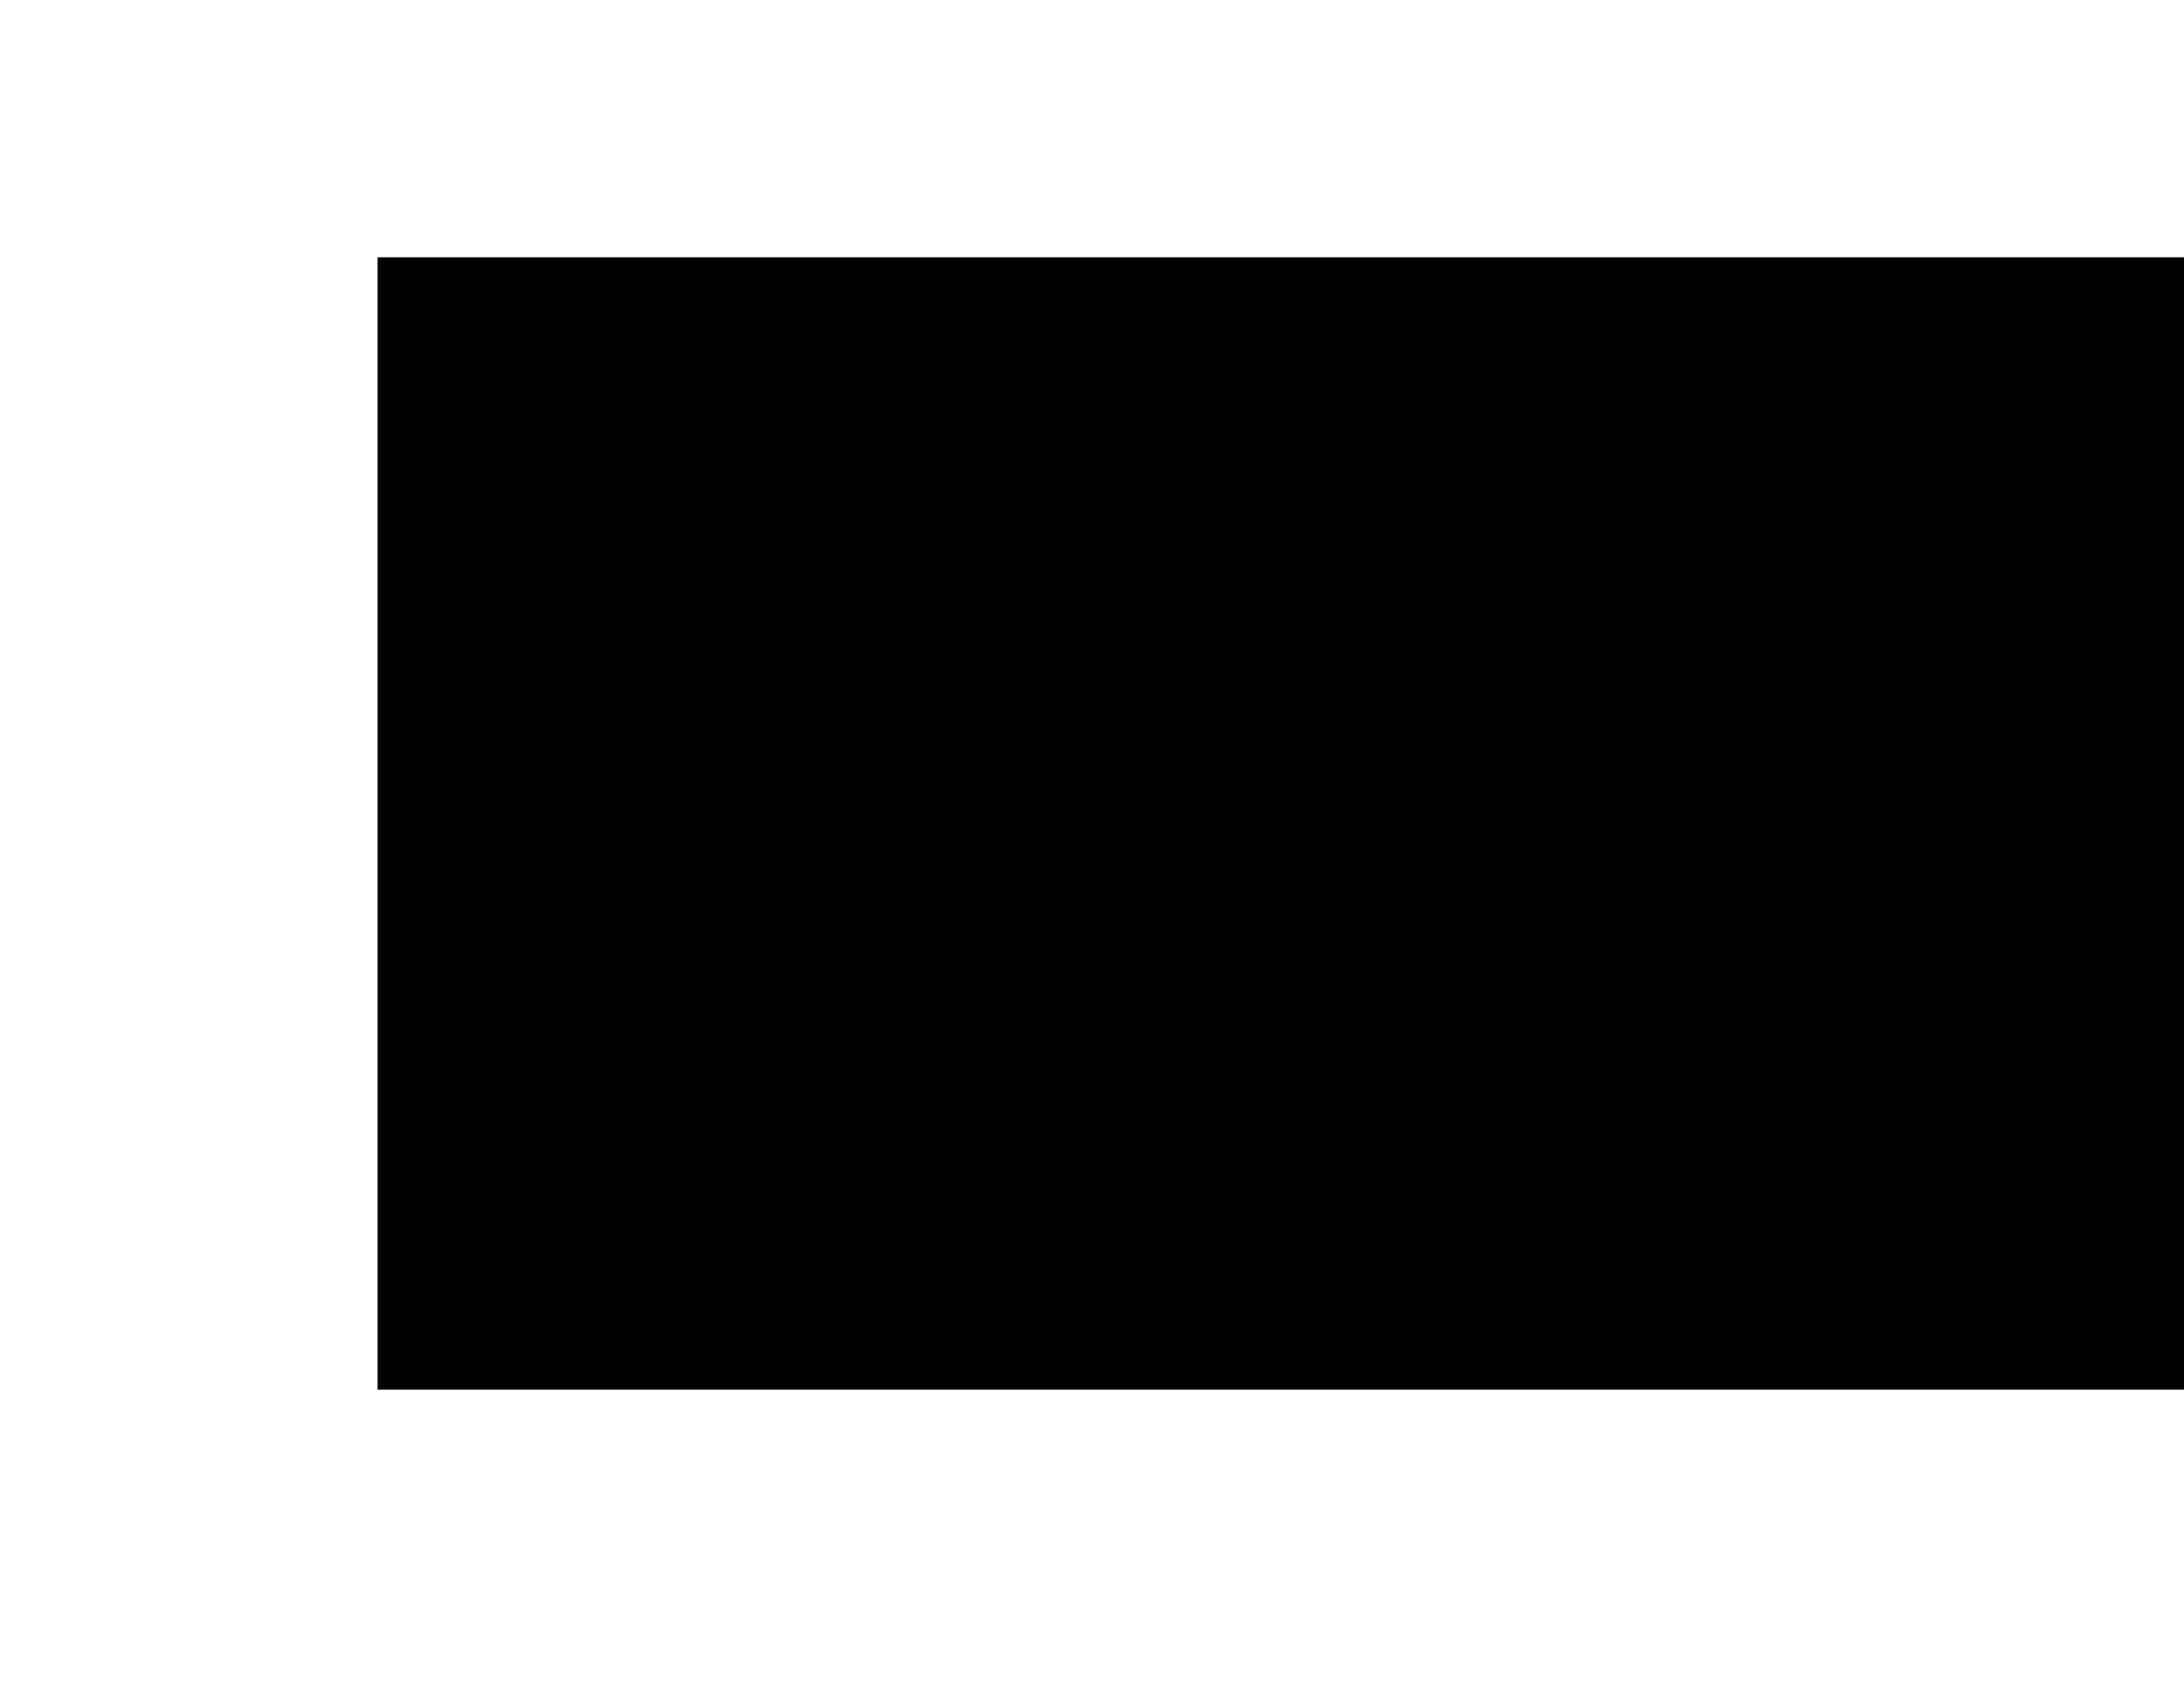 <?xml version="1.0" encoding="UTF-8" standalone="no"?>
<!-- Created with Inkscape (http://www.inkscape.org/) -->

<svg
   xmlns:dc="http://purl.org/dc/elements/1.1/"
   xmlns:cc="http://creativecommons.org/ns#"
   xmlns:rdf="http://www.w3.org/1999/02/22-rdf-syntax-ns#"
   xmlns:svg="http://www.w3.org/2000/svg"
   xmlns="http://www.w3.org/2000/svg"
   xmlns:sodipodi="http://sodipodi.sourceforge.net/DTD/sodipodi-0.dtd"
   xmlns:inkscape="http://www.inkscape.org/namespaces/inkscape"
   width="450"
   height="350"
   id="svg3758"
   version="1.1"
   inkscape:version="0.48.5 r10040"
   inkscape:export-filename="/home/gioyik/Programming Lang/C/zlango/artwork/spow.png"
   inkscape:export-xdpi="90"
   inkscape:export-ydpi="90"
   sodipodi:docname="spow.svg">
  <defs
     id="defs3760" />
  <sodipodi:namedview
     id="base"
     pagecolor="#0bba0d"
     bordercolor="#666666"
     borderopacity="1.0"
     inkscape:pageopacity="1"
     inkscape:pageshadow="2"
     inkscape:zoom="0.98994949"
     inkscape:cx="250.10324"
     inkscape:cy="209.49583"
     inkscape:document-units="px"
     inkscape:current-layer="layer1"
     showgrid="false"
     showguides="true"
     inkscape:guide-bbox="true"
     inkscape:window-width="1280"
     inkscape:window-height="776"
     inkscape:window-x="0"
     inkscape:window-y="24"
     inkscape:window-maximized="1" />
  <g
     inkscape:label="Layer 1"
     inkscape:groupmode="layer"
     id="layer1"
     transform="translate(0,-702.362)">
    <flowRoot
       xml:space="preserve"
       id="flowRoot3766"
       style="font-size:170px;font-style:normal;font-weight:normal;line-height:125%;letter-spacing:0px;word-spacing:0px;fill:#000000;fill-opacity:1;stroke:none;font-family:Sans"
       transform="translate(-3.01,657.915)"><flowRegion
         id="flowRegion3768"><rect
           id="rect3770"
           width="434.366"
           height="233.345"
           x="80.812"
           y="97.462"
           style="font-size:170px" /></flowRegion><flowPara
         id="flowPara3772"
         style="font-size:170px;font-style:italic;font-variant:normal;font-weight:normal;font-stretch:normal;fill:#ffffff;fill-opacity:1;font-family:Impact;-inkscape-font-specification:Impact Italic">S<flowSpan
   style="font-size:100px"
   id="flowSpan4292">POW</flowSpan></flowPara></flowRoot>  </g>
</svg>
